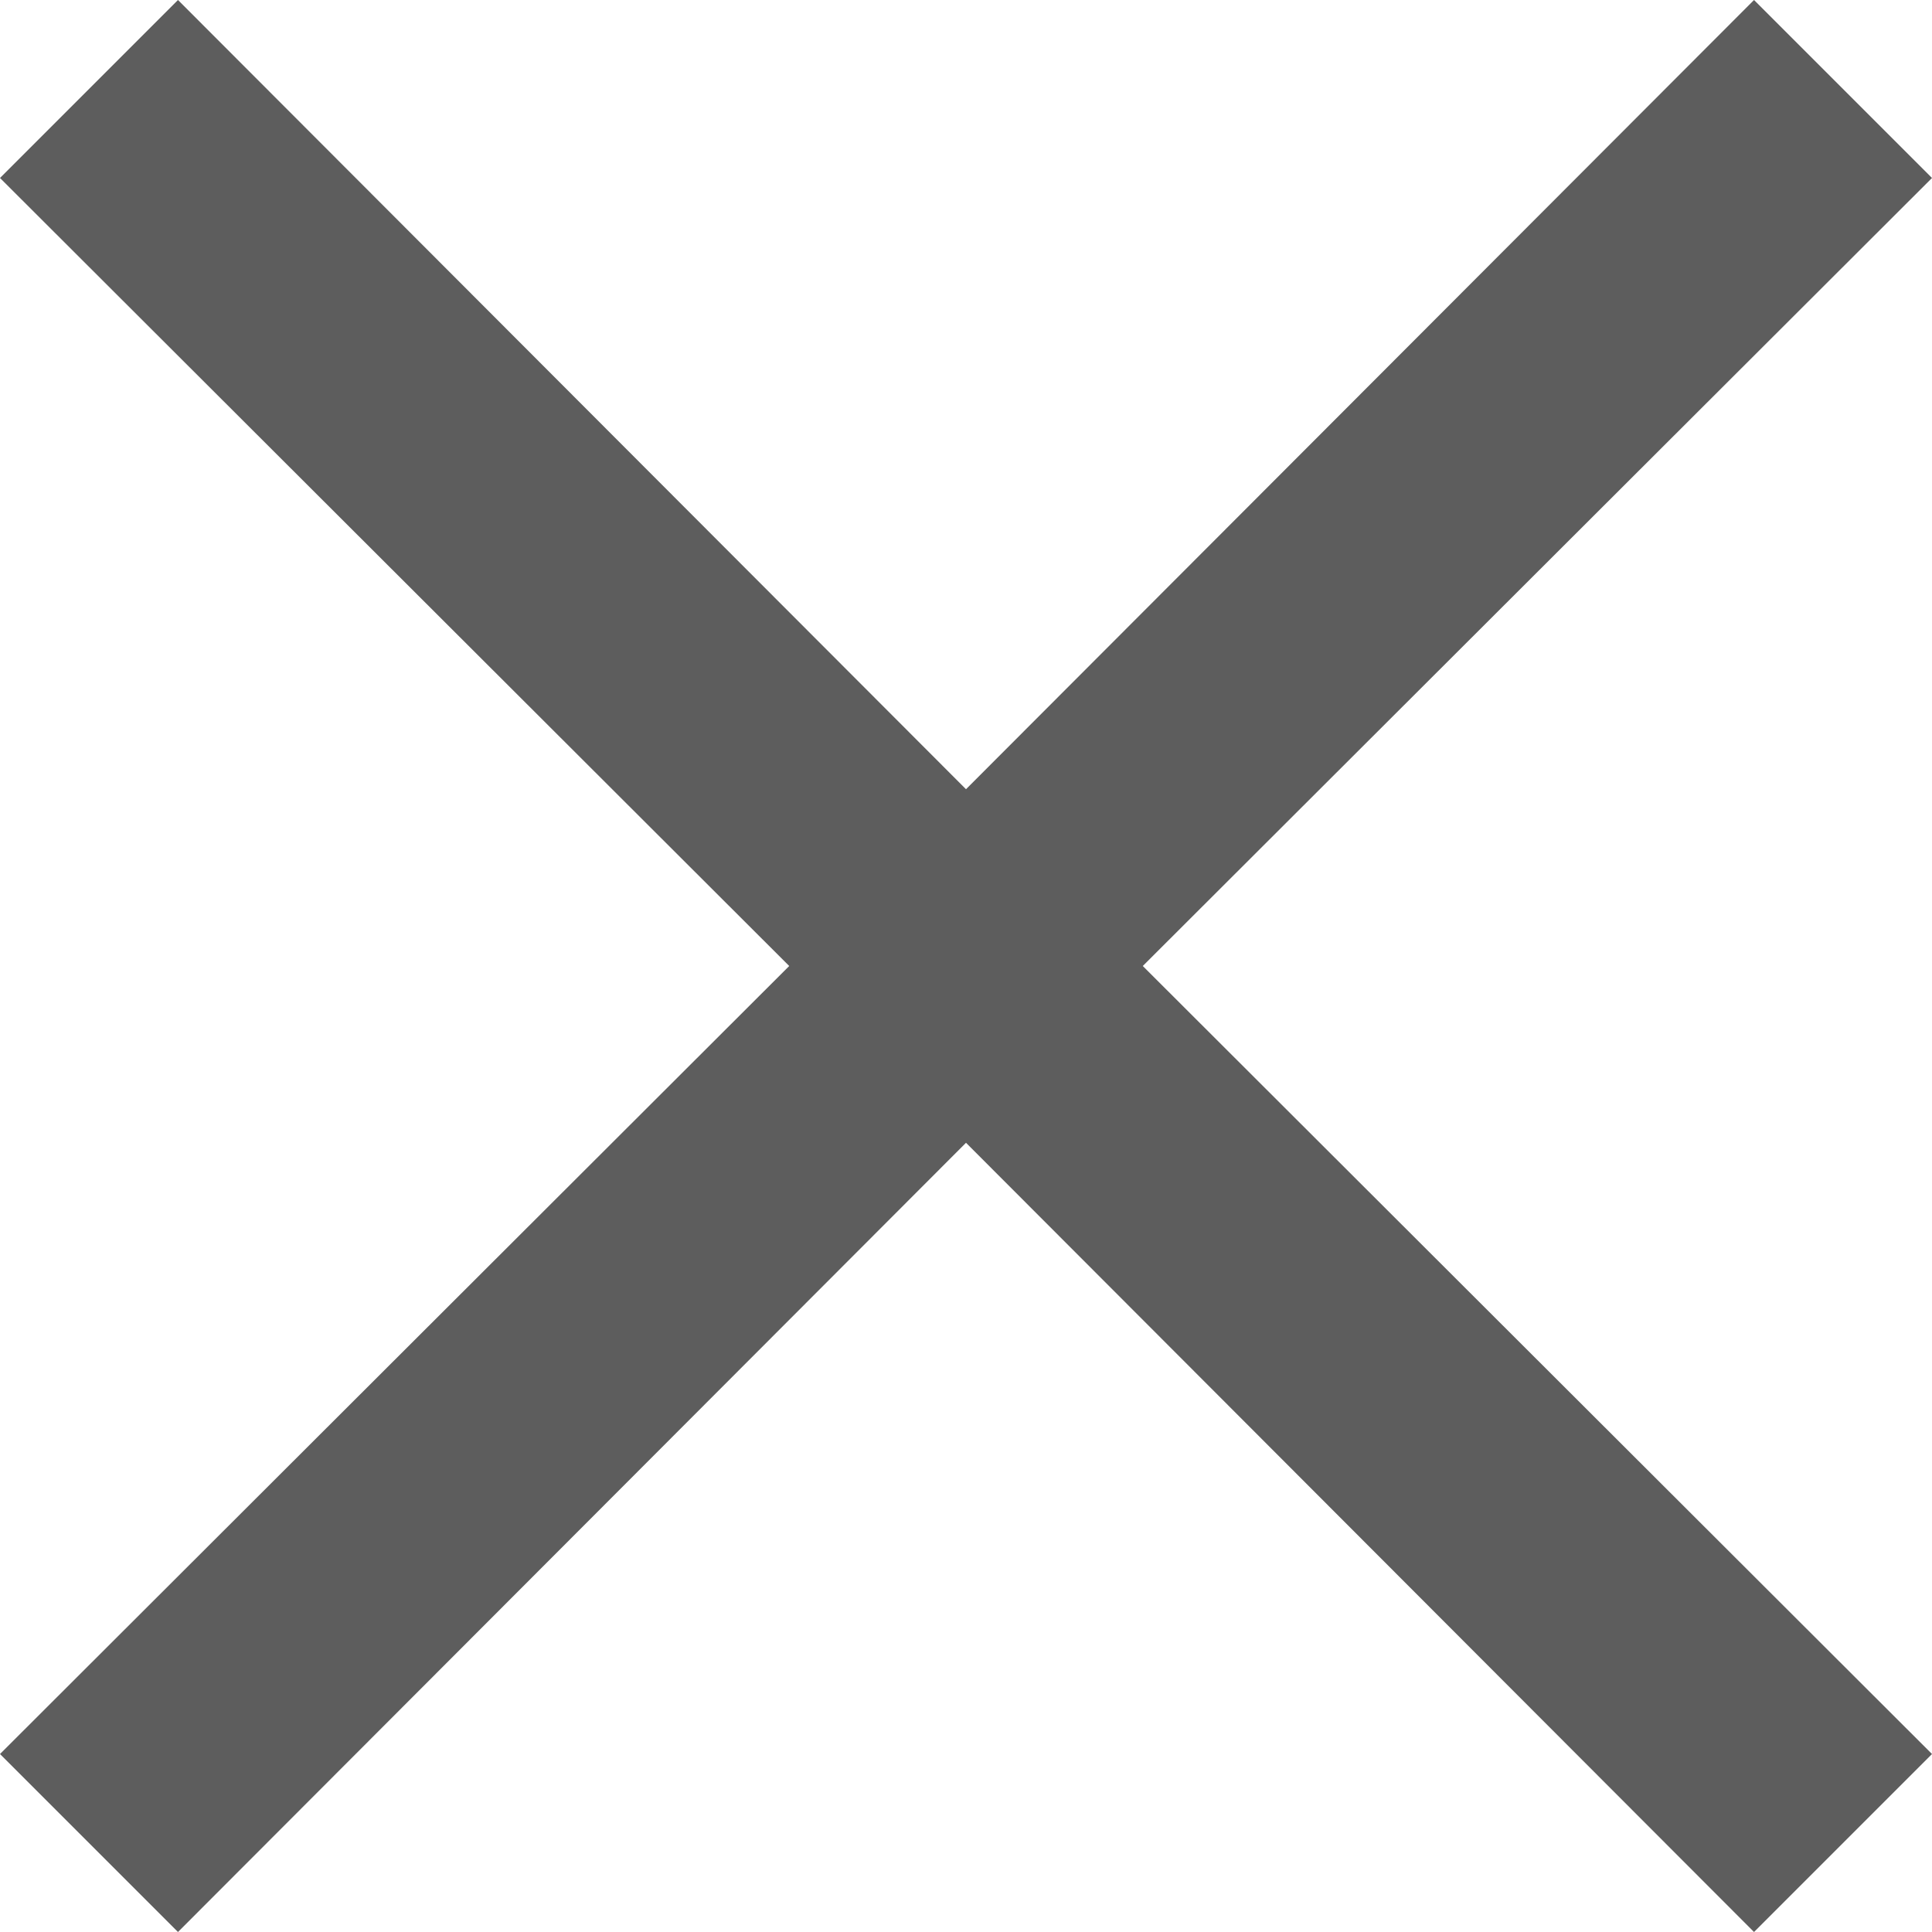 <svg width="8" height="8" viewBox="0 0 8 8" fill="none" xmlns="http://www.w3.org/2000/svg">
<path fill-rule="evenodd" clip-rule="evenodd" d="M8 0.737L7.263 0L4 3.268L0.737 0L0 0.737L3.268 4L0 7.263L0.737 8L4 4.732L7.263 8L8 7.263L4.732 4L8 0.737Z" fill="#5D5D5D"/>
</svg>
